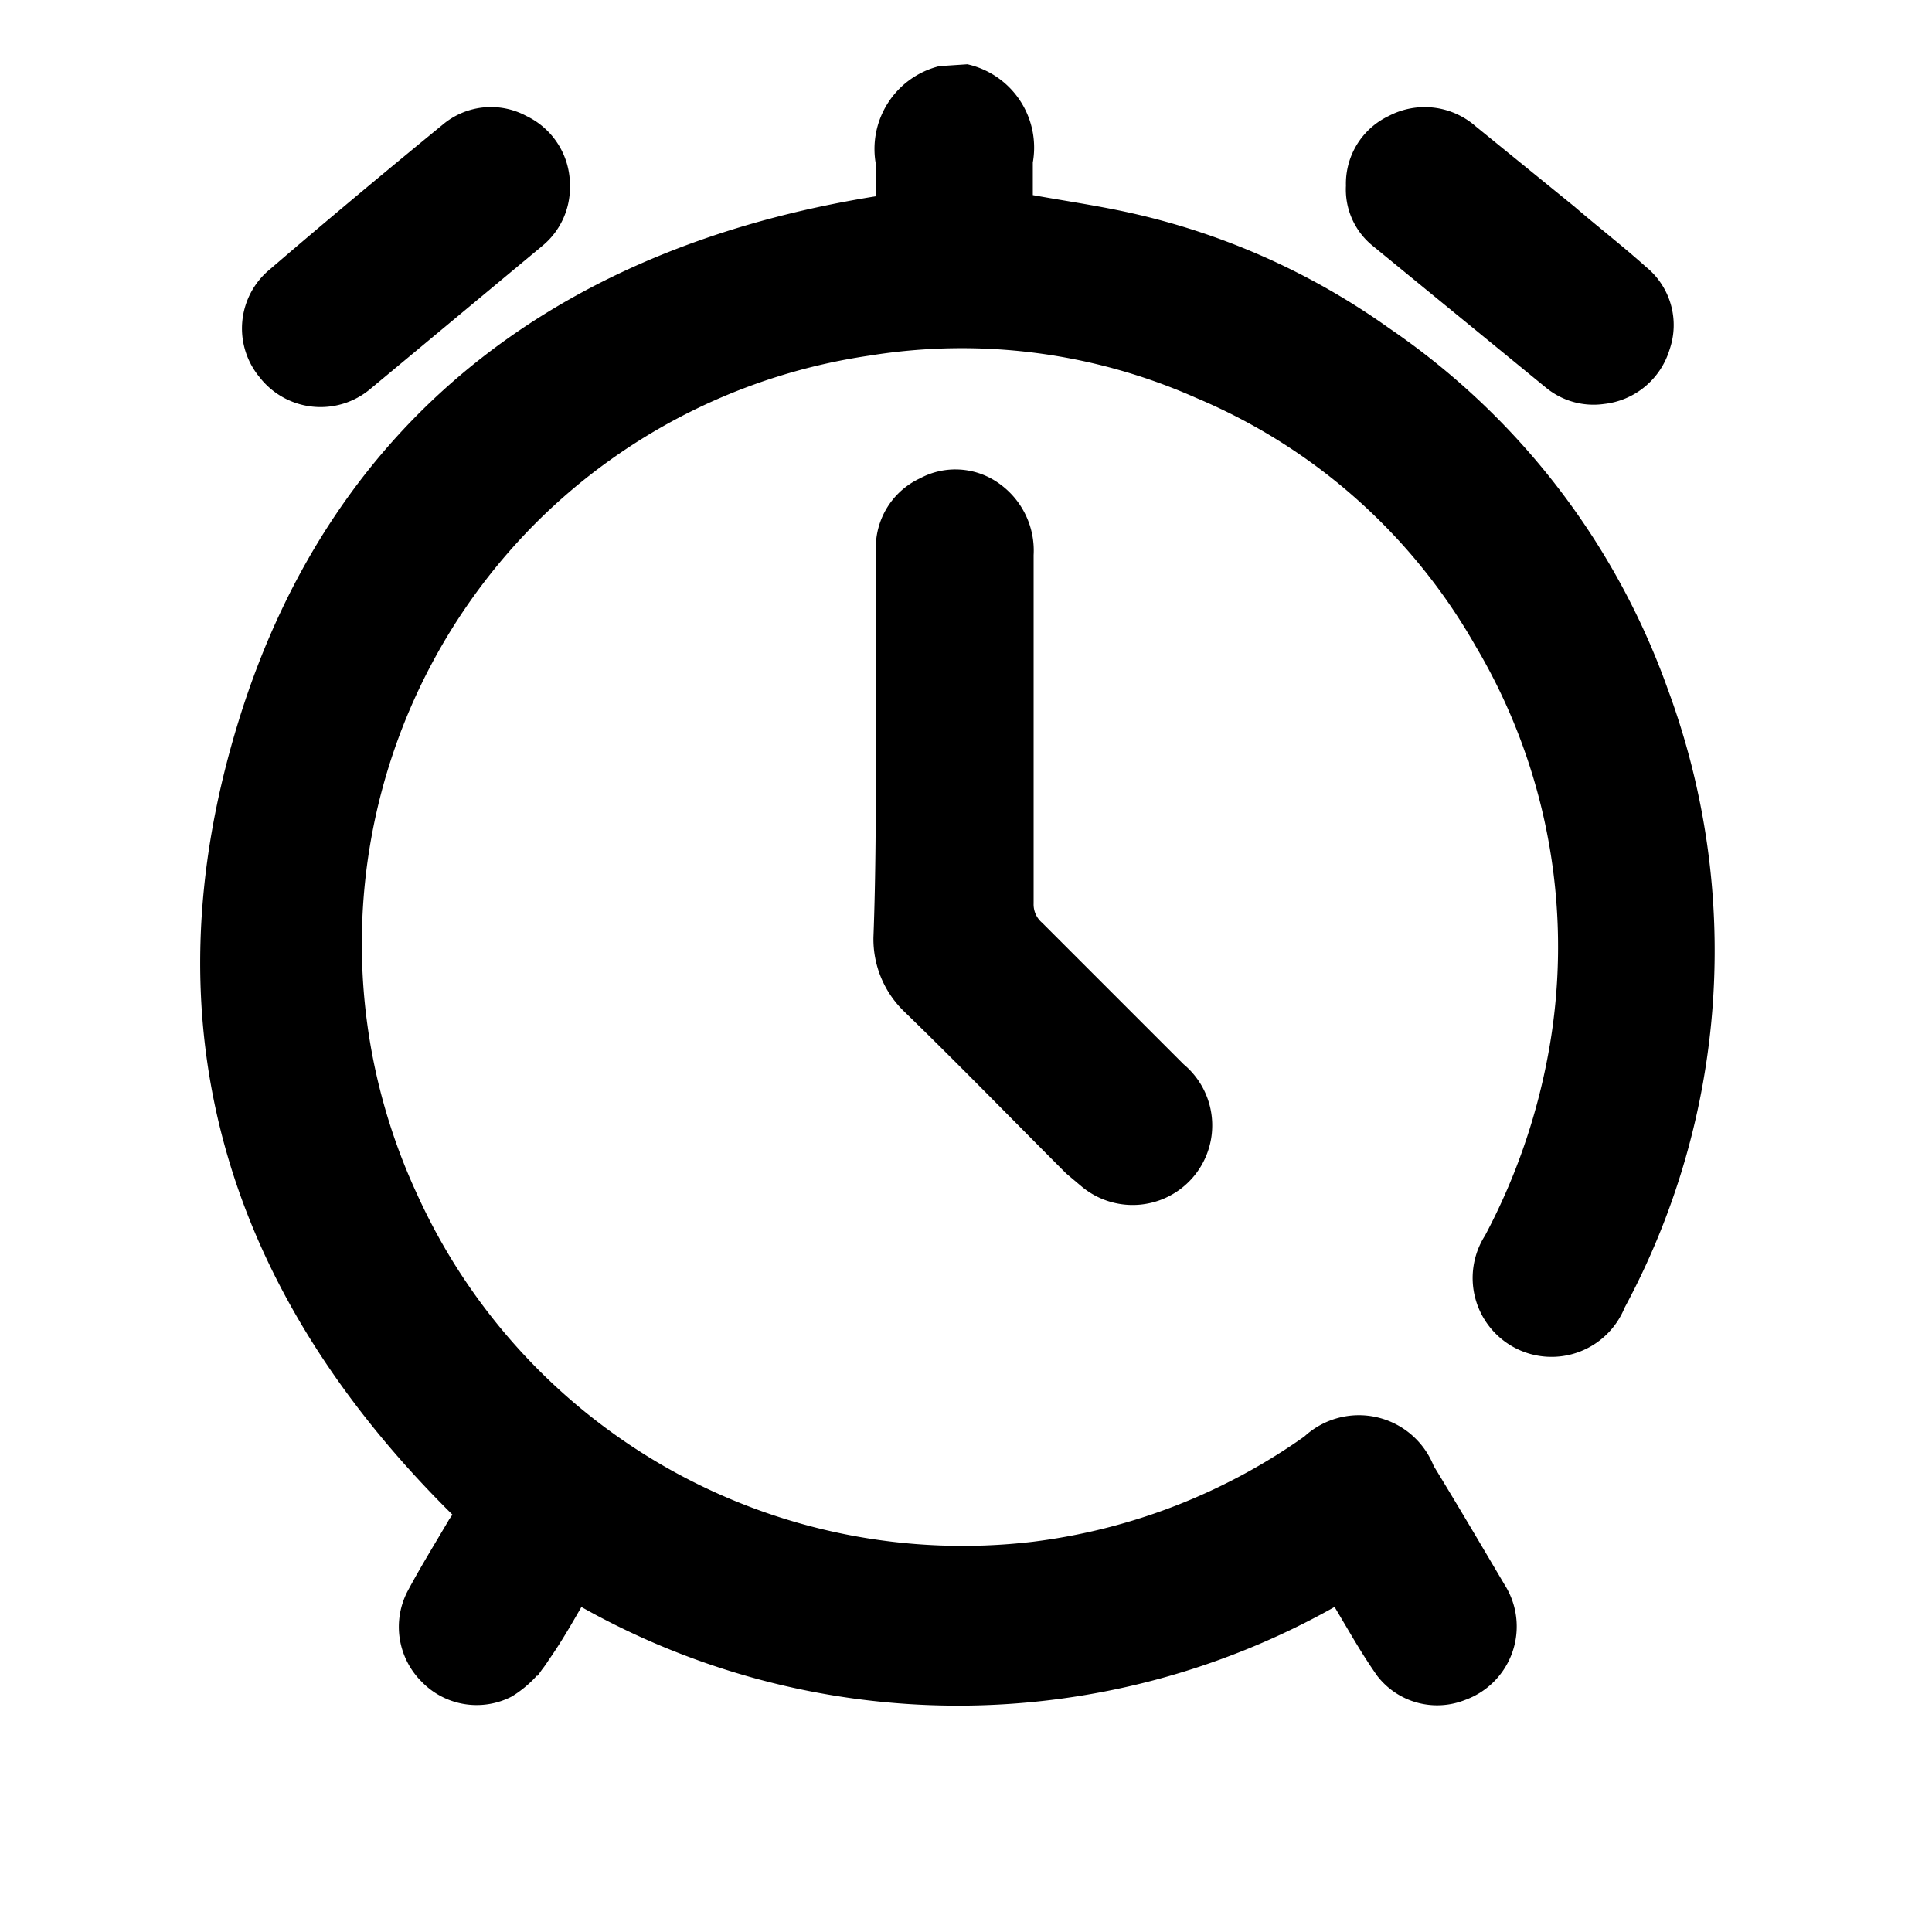<svg id="Layer_1" data-name="Layer 1" xmlns="http://www.w3.org/2000/svg" viewBox="0 0 24 24"><defs><style>.cls-1{stroke:#000;stroke-miterlimit:10;stroke-width:0.4px;}</style></defs><title>alarm</title><path class="cls-1" d="M12,1a.86.86,0,0,1,.63,1c0,.2,0,.4,0,.59.47.09.92.15,1.37.25a8.63,8.63,0,0,1,3.14,1.4,8.94,8.94,0,0,1,3.39,4.39A9.15,9.15,0,0,1,20,16.16a.78.78,0,1,1-1.38-.71,8,8,0,0,0,.79-2.22,7.52,7.52,0,0,0-.91-5.31,7.4,7.4,0,0,0-3.56-3.16,7.37,7.37,0,0,0-4.17-.54A7.57,7.57,0,0,0,6.54,6.33,7.6,7.6,0,0,0,5,14.92a7.64,7.64,0,0,0,7.86,4.43A7.63,7.63,0,0,0,16.33,18a.8.8,0,0,1,1.3.3c.3.49.6,1,.89,1.49a.77.77,0,0,1-.39,1.14.74.74,0,0,1-.86-.23c-.12-.17-.23-.35-.33-.52l-.29-.49a9.34,9.34,0,0,1-9.5,0c-.16.27-.31.55-.5.82a1.21,1.21,0,0,1-.39.39.75.75,0,0,1-.88-.15.76.76,0,0,1-.14-.89c.16-.3.34-.59.51-.88a1.51,1.51,0,0,0,.12-.2C3,16,2,12.74,3.16,9s4-5.81,7.92-6.39c0-.18,0-.38,0-.59a.86.86,0,0,1,.62-1Z"/><path class="cls-1" d="M11.08,9.28V6.83a.75.75,0,0,1,.44-.71.73.73,0,0,1,.79.06.82.82,0,0,1,.33.71c0,1.45,0,2.89,0,4.33a.5.5,0,0,0,.17.39l1.76,1.76a.78.78,0,0,1-1,1.22l-.19-.16c-.67-.67-1.33-1.35-2-2a1.05,1.05,0,0,1-.33-.78C11.08,10.85,11.08,10.07,11.08,9.28Z"/><path class="cls-1" d="M6.88,2.31a.74.74,0,0,1-.27.59L4.47,4.68a.76.76,0,0,1-1.09-.12.75.75,0,0,1,.1-1.06c.71-.61,1.43-1.21,2.15-1.8a.73.73,0,0,1,.82-.08A.75.75,0,0,1,6.88,2.31Z"/><path class="cls-1" d="M16.92,2.31a.73.73,0,0,1,.42-.69.76.76,0,0,1,.86.1l1.23,1c.29.25.6.49.89.75a.73.73,0,0,1,.23.81.76.76,0,0,1-.65.54.73.73,0,0,1-.57-.16L17.18,2.9A.7.7,0,0,1,16.92,2.31Z"/></svg>
